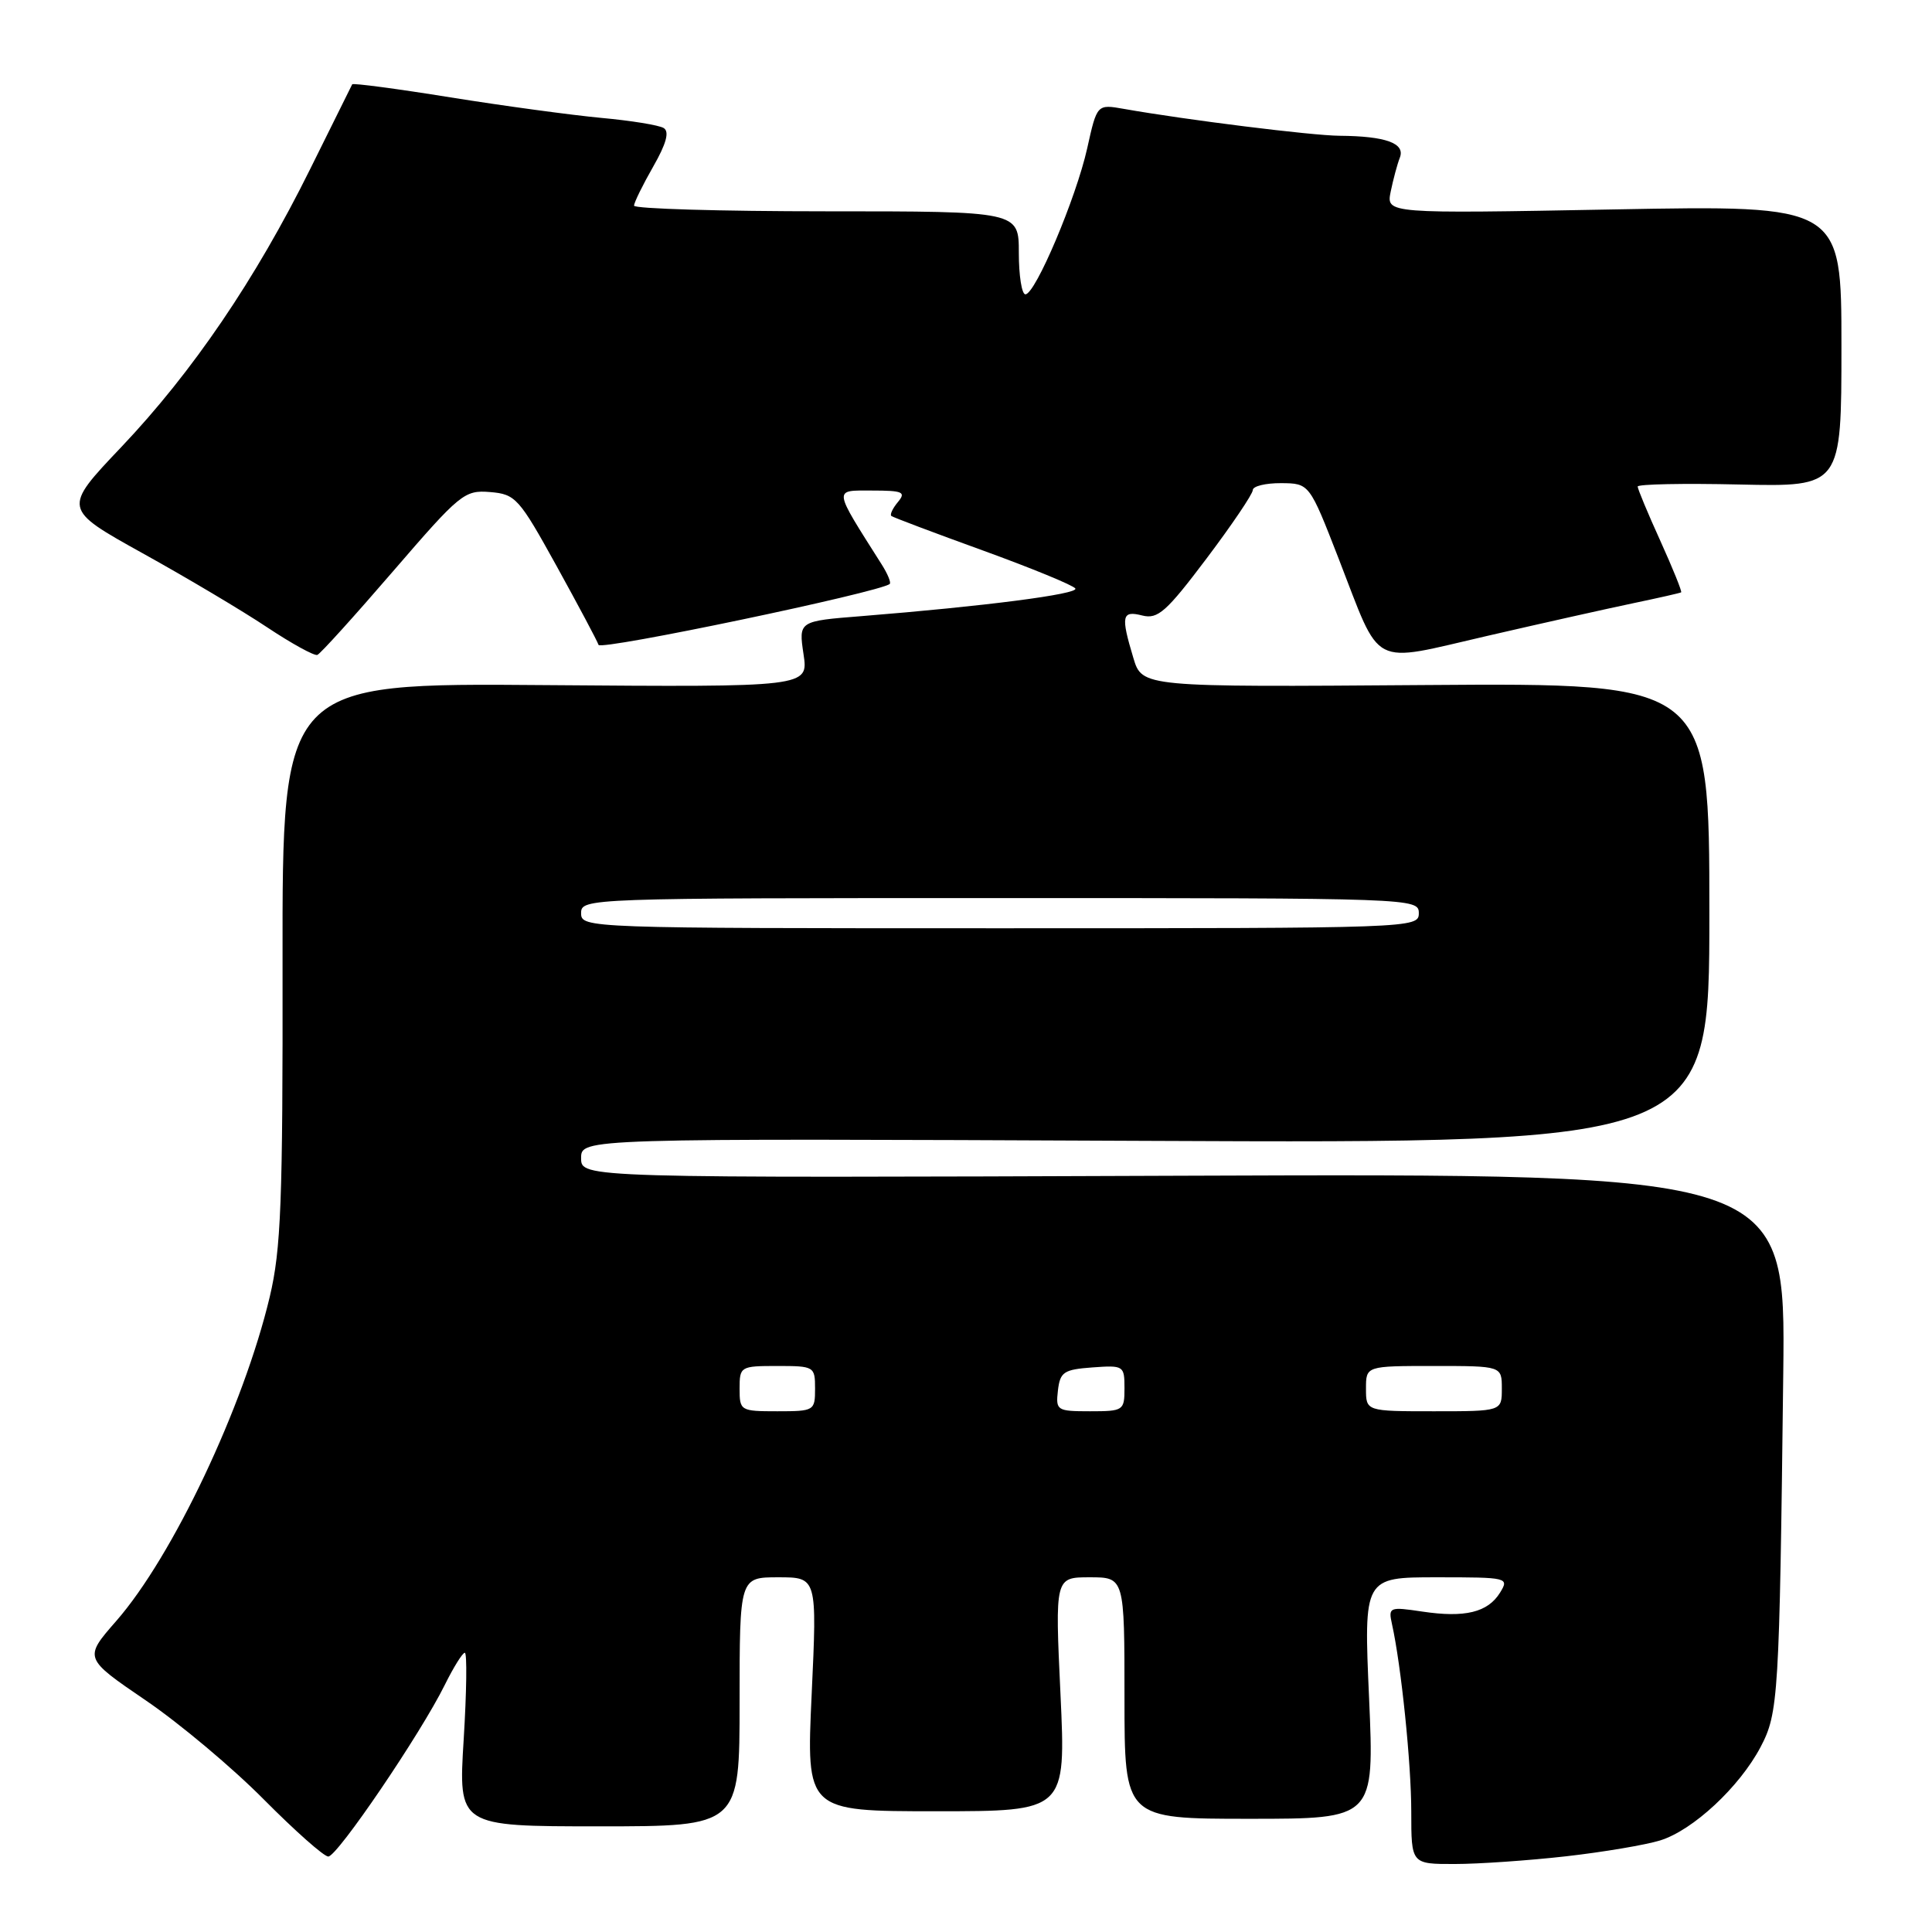 <?xml version="1.0" encoding="UTF-8" standalone="no"?>
<!DOCTYPE svg PUBLIC "-//W3C//DTD SVG 1.1//EN" "http://www.w3.org/Graphics/SVG/1.1/DTD/svg11.dtd" >
<svg xmlns="http://www.w3.org/2000/svg" xmlns:xlink="http://www.w3.org/1999/xlink" version="1.1" viewBox="0 0 256 256">
 <g >
 <path fill="currentColor"
d=" M 207.50 245.97 C 212.45 245.41 218.07 244.46 220.00 243.86 C 224.35 242.50 230.49 236.78 233.28 231.50 C 235.66 226.98 235.78 224.88 236.29 182.00 C 236.60 155.50 236.60 155.50 156.80 155.79 C 77.00 156.09 77.00 156.09 77.00 153.46 C 77.00 150.84 77.00 150.84 151.75 151.17 C 226.50 151.50 226.50 151.50 226.50 121.00 C 226.50 90.50 226.50 90.50 188.92 90.77 C 151.33 91.05 151.33 91.05 150.17 87.16 C 148.49 81.58 148.65 80.87 151.37 81.56 C 153.42 82.07 154.55 81.07 159.87 74.01 C 163.24 69.54 166.00 65.45 166.00 64.94 C 166.00 64.42 167.69 64.01 169.75 64.02 C 173.50 64.05 173.50 64.05 177.37 74.00 C 183.12 88.78 181.36 87.87 197.11 84.25 C 204.47 82.55 213.20 80.60 216.50 79.91 C 219.80 79.22 222.62 78.58 222.76 78.49 C 222.90 78.39 221.66 75.33 220.01 71.68 C 218.35 68.03 217.00 64.78 217.00 64.47 C 217.00 64.15 223.08 64.03 230.50 64.20 C 244.00 64.50 244.00 64.50 244.00 45.84 C 244.00 27.19 244.00 27.19 213.84 27.75 C 183.69 28.31 183.69 28.31 184.27 25.41 C 184.60 23.81 185.14 21.77 185.49 20.88 C 186.22 18.98 183.62 18.04 177.50 17.99 C 173.79 17.96 157.20 15.89 148.93 14.43 C 145.36 13.80 145.36 13.80 144.06 19.65 C 142.59 26.24 137.19 39.00 135.87 39.00 C 135.39 39.00 135.00 36.52 135.00 33.50 C 135.00 28.00 135.00 28.00 109.50 28.00 C 95.47 28.00 84.01 27.66 84.01 27.25 C 84.02 26.84 85.16 24.51 86.55 22.08 C 88.29 19.04 88.72 17.45 87.95 16.97 C 87.33 16.58 83.60 15.98 79.66 15.62 C 75.72 15.25 66.72 14.03 59.67 12.90 C 52.61 11.76 46.76 10.99 46.67 11.17 C 46.57 11.35 44.06 16.42 41.08 22.44 C 33.86 37.01 25.52 49.28 16.07 59.24 C 8.30 67.42 8.30 67.42 18.90 73.31 C 24.73 76.54 32.16 80.96 35.41 83.13 C 38.66 85.29 41.65 86.93 42.05 86.78 C 42.45 86.63 46.96 81.64 52.08 75.70 C 60.97 65.39 61.54 64.92 64.94 65.20 C 68.32 65.48 68.77 65.99 73.75 75.00 C 76.63 80.22 79.14 84.93 79.31 85.45 C 79.57 86.23 116.52 78.49 117.89 77.38 C 118.10 77.20 117.62 76.04 116.82 74.78 C 110.33 64.53 110.39 65.00 115.54 65.00 C 119.64 65.00 120.08 65.20 118.98 66.52 C 118.28 67.36 117.89 68.19 118.11 68.37 C 118.32 68.54 123.79 70.61 130.26 72.95 C 136.73 75.30 142.23 77.56 142.49 77.98 C 142.95 78.72 130.40 80.34 114.16 81.64 C 105.82 82.30 105.82 82.30 106.47 86.68 C 107.13 91.05 107.13 91.05 72.27 90.78 C 37.40 90.50 37.40 90.50 37.44 127.50 C 37.48 159.37 37.24 165.52 35.74 171.85 C 32.27 186.41 22.88 206.24 15.41 214.78 C 11.10 219.71 11.10 219.71 19.30 225.30 C 23.81 228.37 30.86 234.29 34.97 238.45 C 39.09 242.60 42.92 246.00 43.50 246.00 C 44.69 246.00 55.76 229.70 58.94 223.25 C 60.10 220.91 61.29 219.00 61.59 219.00 C 61.90 219.00 61.83 224.18 61.44 230.50 C 60.73 242.00 60.73 242.00 79.36 242.00 C 98.00 242.00 98.00 242.00 98.00 225.50 C 98.00 209.00 98.00 209.00 103.13 209.00 C 108.27 209.00 108.27 209.00 107.55 224.50 C 106.83 240.00 106.83 240.00 124.03 240.00 C 141.24 240.00 141.24 240.00 140.52 224.50 C 139.79 209.00 139.79 209.00 144.39 209.00 C 149.00 209.00 149.00 209.00 149.00 225.00 C 149.00 241.00 149.00 241.00 165.56 241.00 C 182.11 241.00 182.11 241.00 181.41 225.00 C 180.70 209.00 180.70 209.00 190.36 209.00 C 199.82 209.00 199.99 209.04 198.76 211.04 C 197.14 213.65 194.11 214.39 188.45 213.54 C 184.10 212.89 183.95 212.96 184.44 215.18 C 185.67 220.71 187.00 233.69 187.00 240.07 C 187.00 247.00 187.00 247.00 192.75 246.99 C 195.91 246.99 202.55 246.53 207.50 245.97 Z  M 98.00 184.00 C 98.00 181.07 98.11 181.00 103.00 181.00 C 107.89 181.00 108.00 181.07 108.00 184.00 C 108.00 186.93 107.89 187.00 103.00 187.00 C 98.11 187.00 98.00 186.93 98.00 184.00 Z  M 140.18 184.25 C 140.47 181.79 140.95 181.47 144.75 181.19 C 148.89 180.89 149.00 180.96 149.00 183.94 C 149.00 186.91 148.86 187.00 144.43 187.00 C 140.04 187.00 139.88 186.89 140.18 184.25 Z  M 181.00 184.00 C 181.00 181.00 181.00 181.00 190.00 181.00 C 199.00 181.00 199.00 181.00 199.00 184.00 C 199.00 187.00 199.00 187.00 190.00 187.00 C 181.00 187.00 181.00 187.00 181.00 184.00 Z  M 77.00 121.00 C 77.00 119.02 77.67 119.00 132.50 119.00 C 187.33 119.00 188.00 119.02 188.00 121.00 C 188.00 122.98 187.33 123.00 132.50 123.00 C 77.67 123.00 77.00 122.98 77.00 121.00 Z "/>
</g>
</svg>